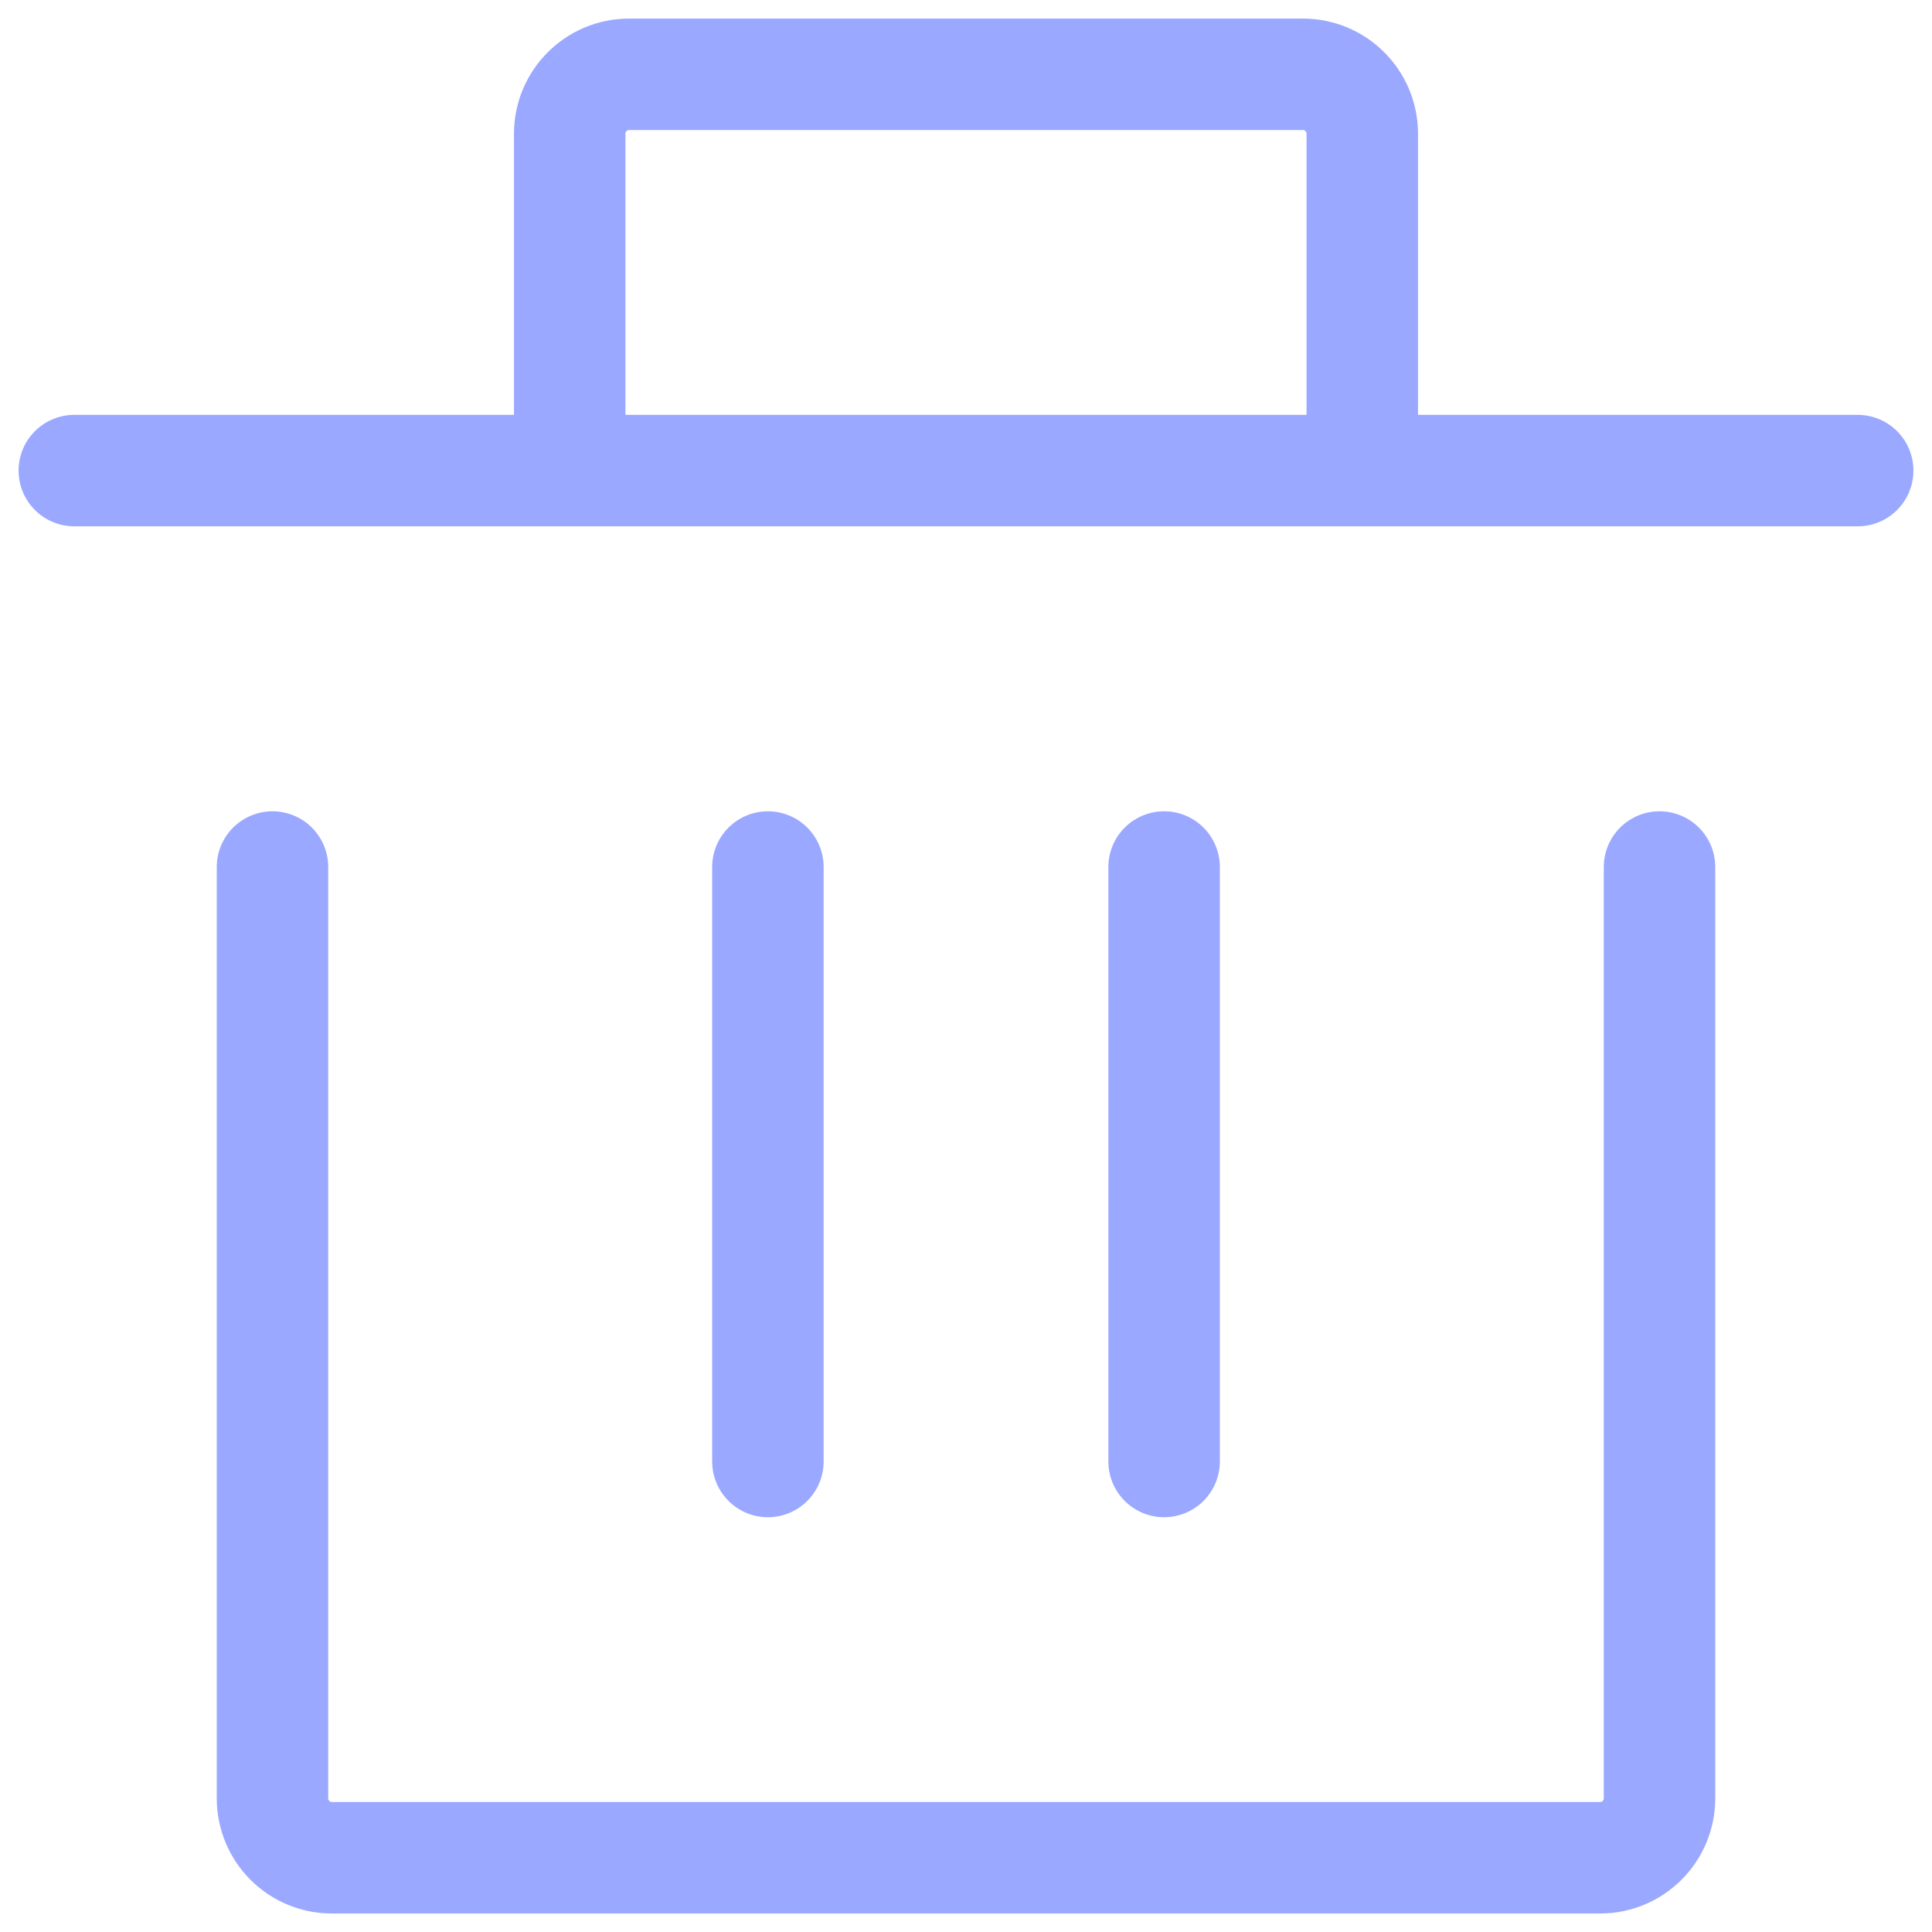 <svg width="26" height="26" viewBox="0 0 26 26" fill="none" xmlns="http://www.w3.org/2000/svg">
<path d="M22.333 11.668V24.201C22.333 24.643 21.975 25.001 21.533 25.001H4.466C4.025 25.001 3.667 24.643 3.667 24.201V11.668" stroke="#9AA8FF" stroke-width="1.5" stroke-linecap="round" stroke-linejoin="round"/>
<path d="M10.334 19.668V11.668" stroke="#9AA8FF" stroke-width="1.5" stroke-linecap="round" stroke-linejoin="round"/>
<path d="M15.666 19.668V11.668" stroke="#9AA8FF" stroke-width="1.5" stroke-linecap="round" stroke-linejoin="round"/>
<path d="M7.667 6.333H18.333M25 6.333H18.333H25ZM1 6.333H7.667H1ZM7.667 6.333V1.8C7.667 1.358 8.025 1 8.467 1H17.533C17.975 1 18.333 1.358 18.333 1.8V6.333H7.667Z" stroke="#9AA8FF" stroke-width="1.5" stroke-linecap="round" stroke-linejoin="round"/>
</svg>
